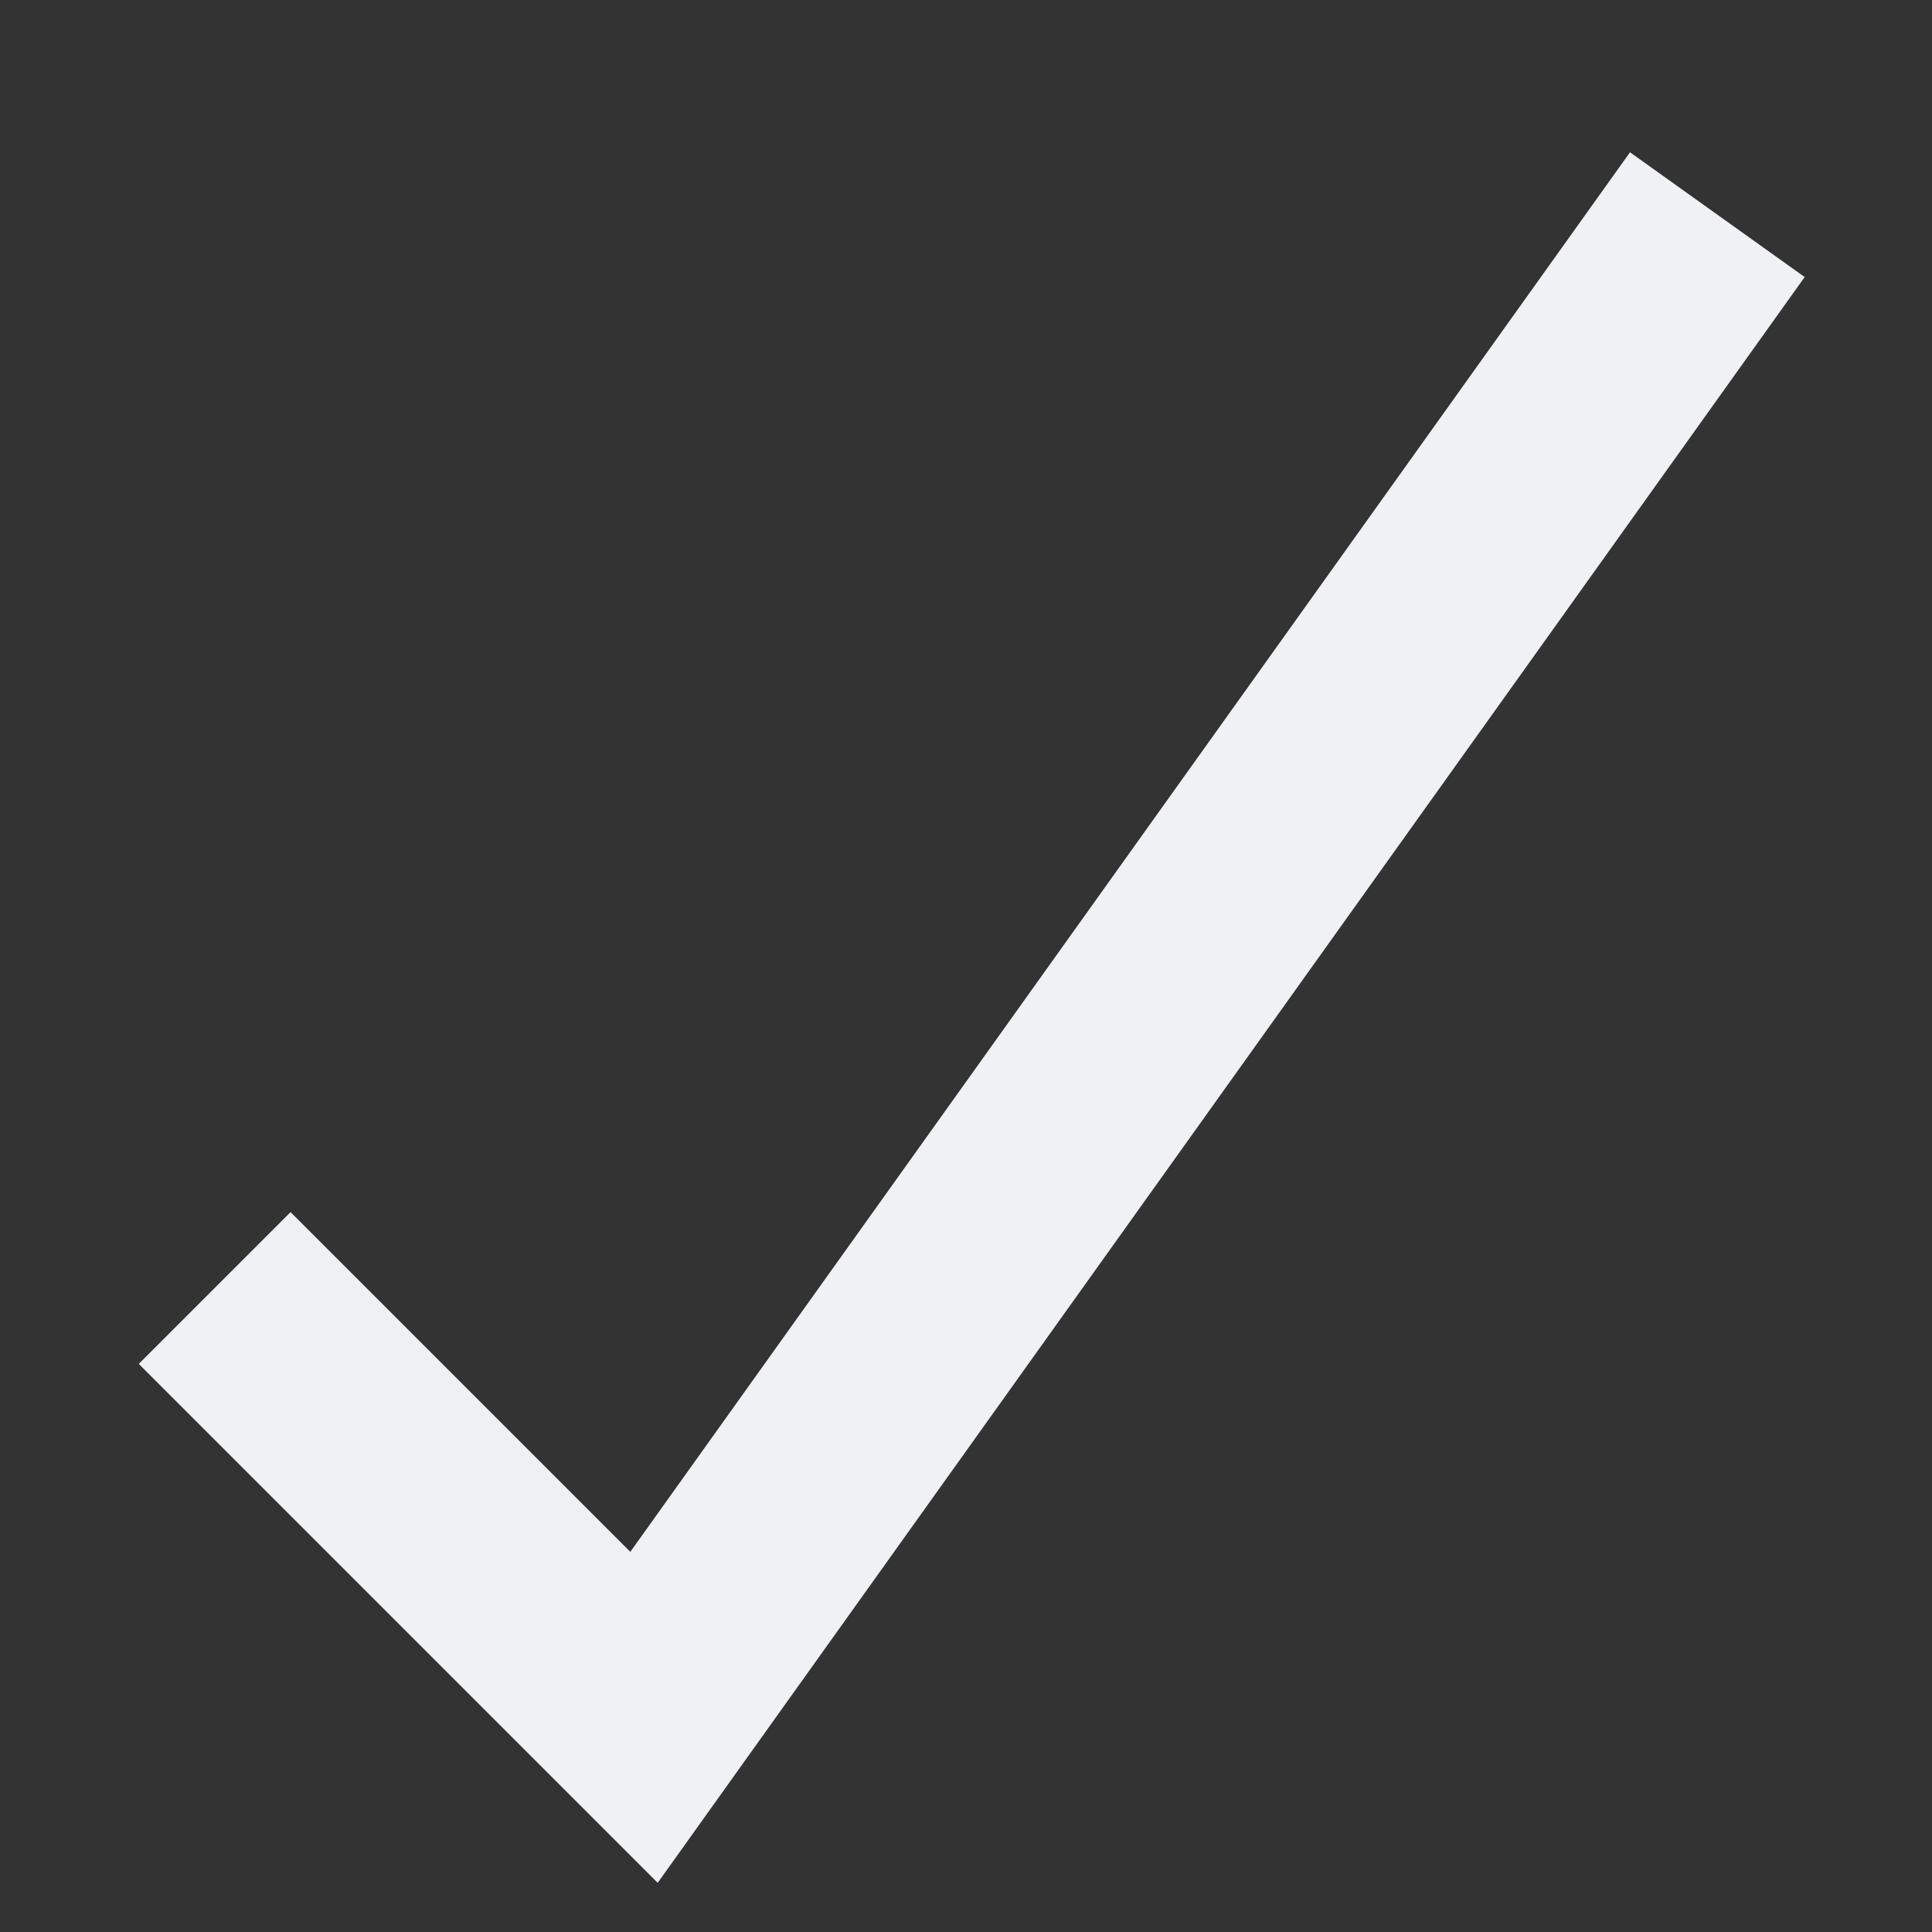 <?xml version="1.0" encoding="UTF-8"?>
<!DOCTYPE svg PUBLIC "-//W3C//DTD SVG 1.1//EN" "http://www.w3.org/Graphics/SVG/1.1/DTD/svg11.dtd">
<svg xmlns="http://www.w3.org/2000/svg" version="1.1" width="270" height="270">

<rect width="100%" height="100%" fill="#333333" stroke="none"/>

<path d="M 30,180 90,240 240,30" style="stroke:#eff1f5; stroke-width:30; fill:none" />
</svg>